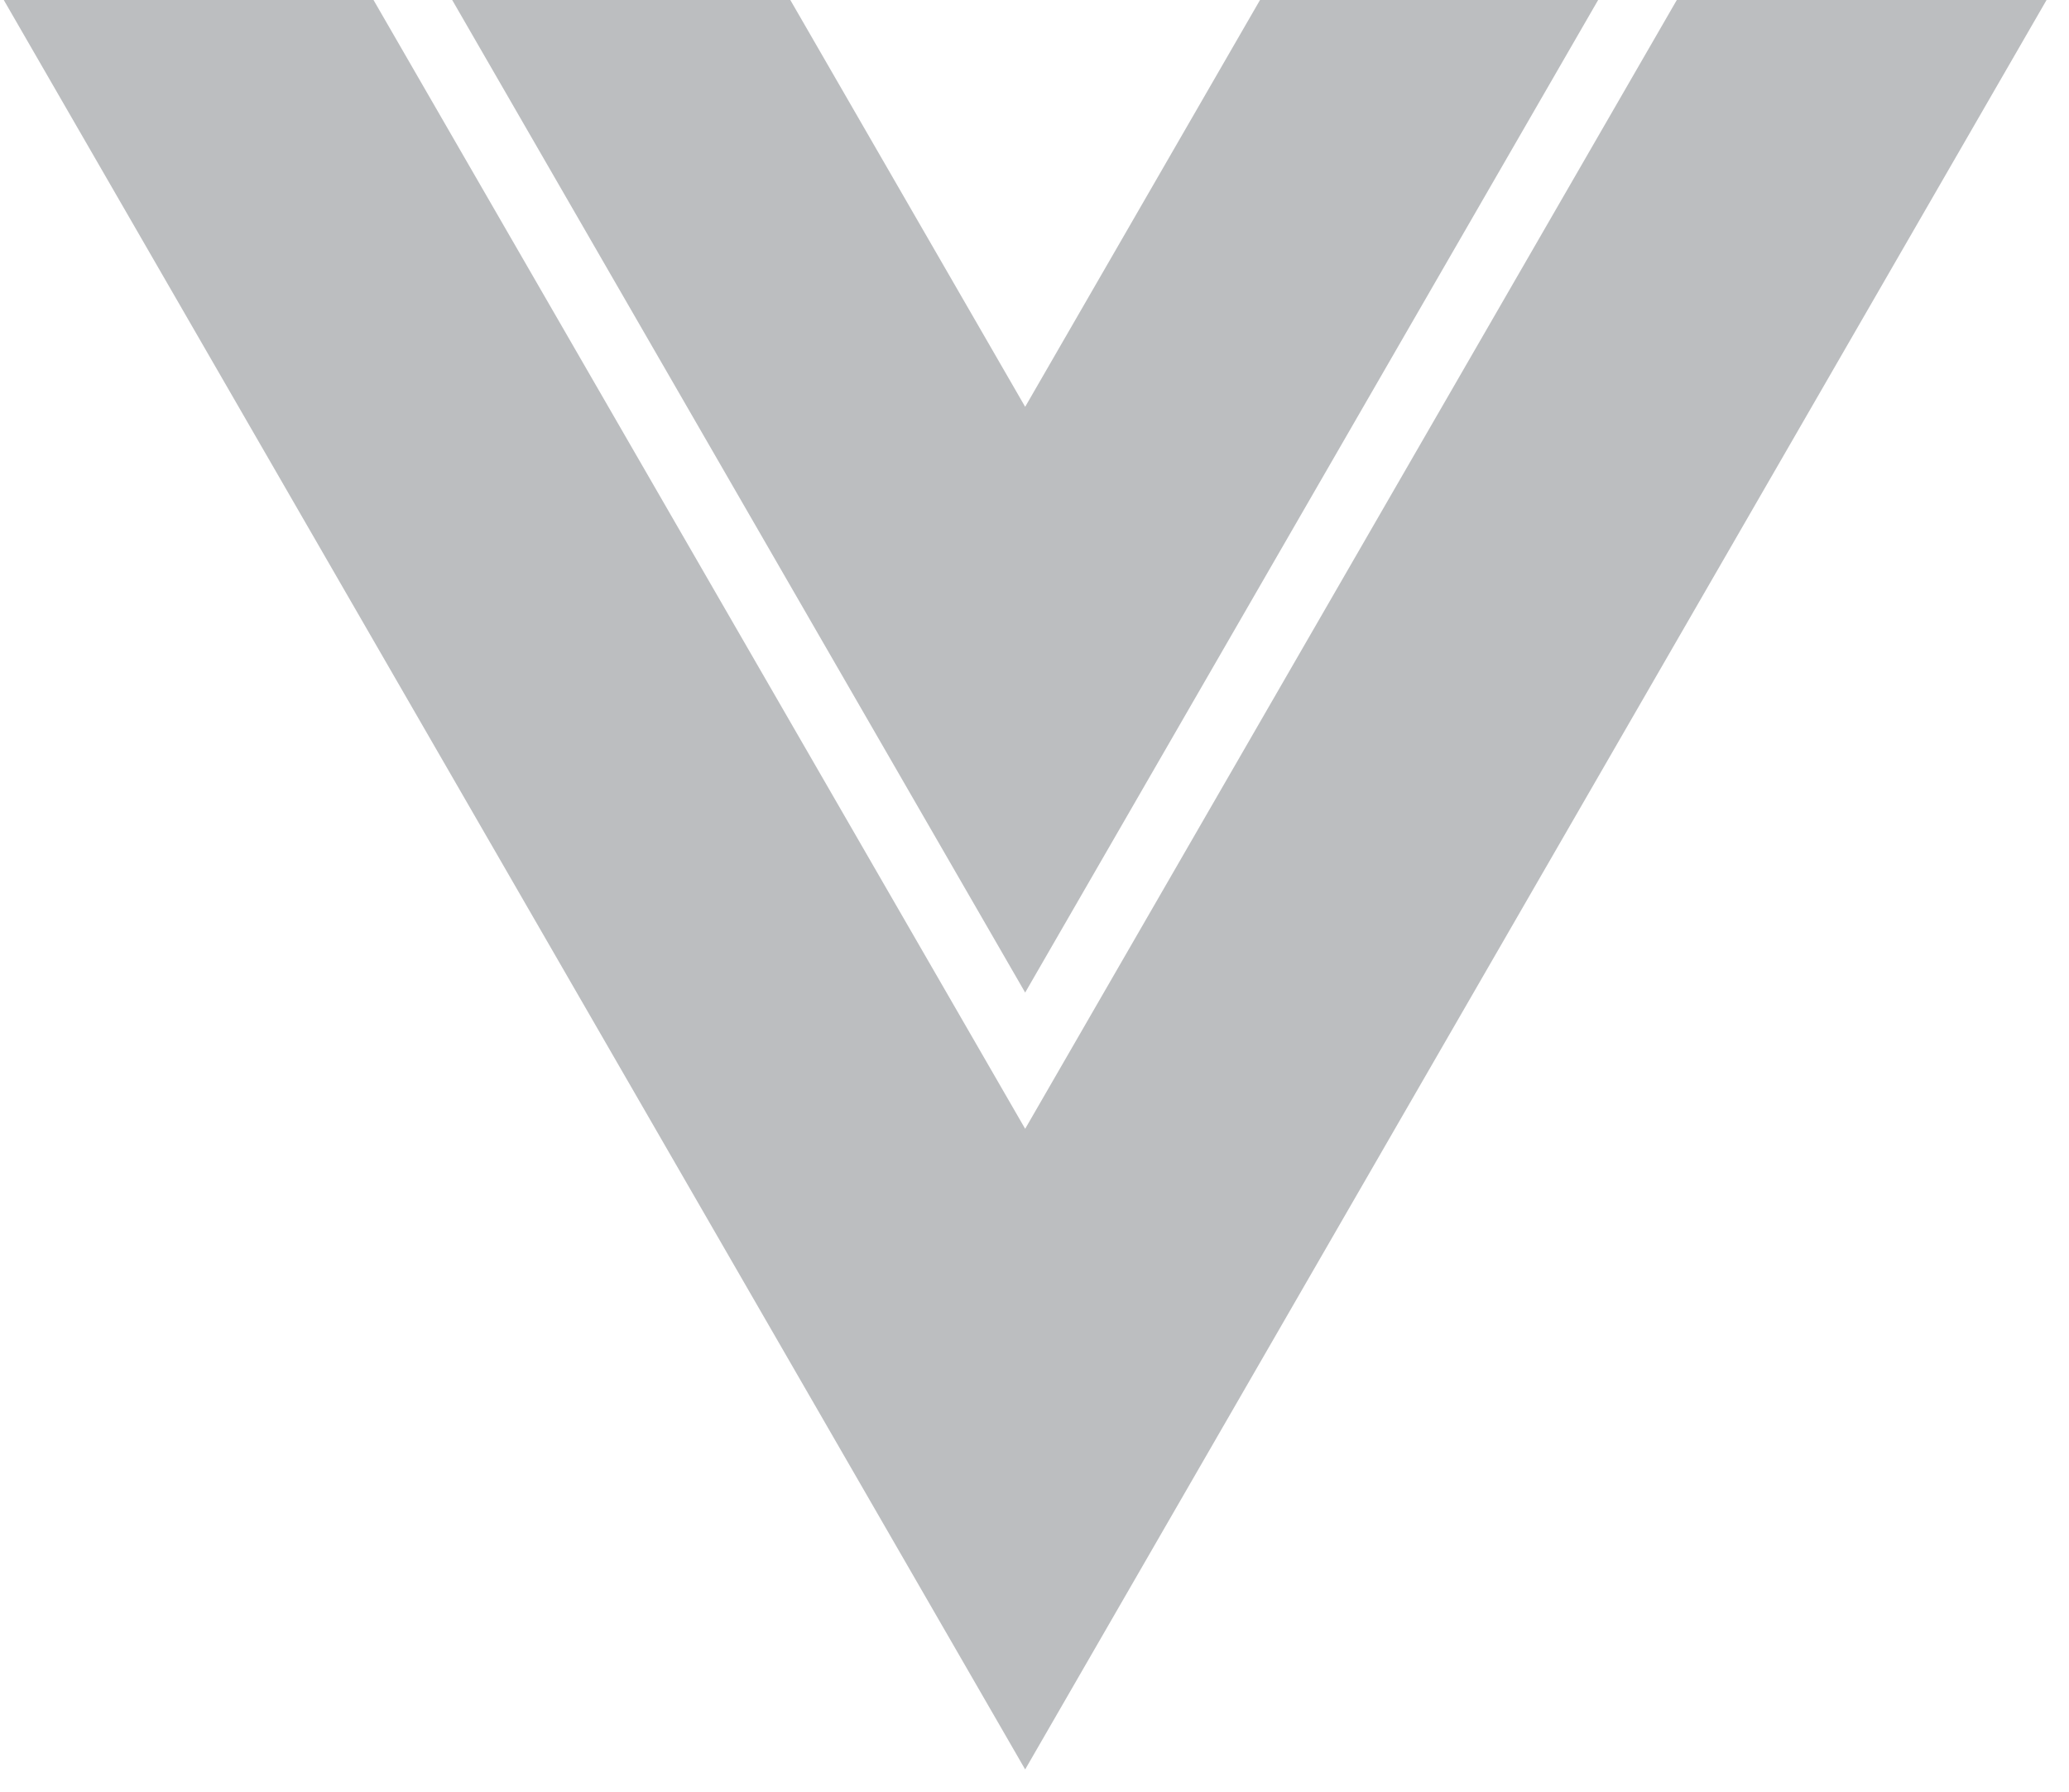 <svg xmlns="http://www.w3.org/2000/svg" width="80.826" height="70" viewBox="0 0 21.385 18.521"><g style="fill:#bcbec0;fill-opacity:1;stroke-width:9.289"><path style="fill:#bcbec0;fill-opacity:1;stroke-width:9.289" d="M390.92 47.92h-79.43L256 144.03l-55.49-96.11h-79.43L256 281.61z" transform="matrix(.044 0 0 .044 -.668 -2.133)"/><path style="fill:#bcbec0;fill-opacity:1;stroke-width:9.289" d="M256 464.08 496.26 47.92H409.4L256 313.61 102.6 47.92H15.74z" transform="matrix(.044 0 0 .044 -.668 -2.133)"/></g></svg>